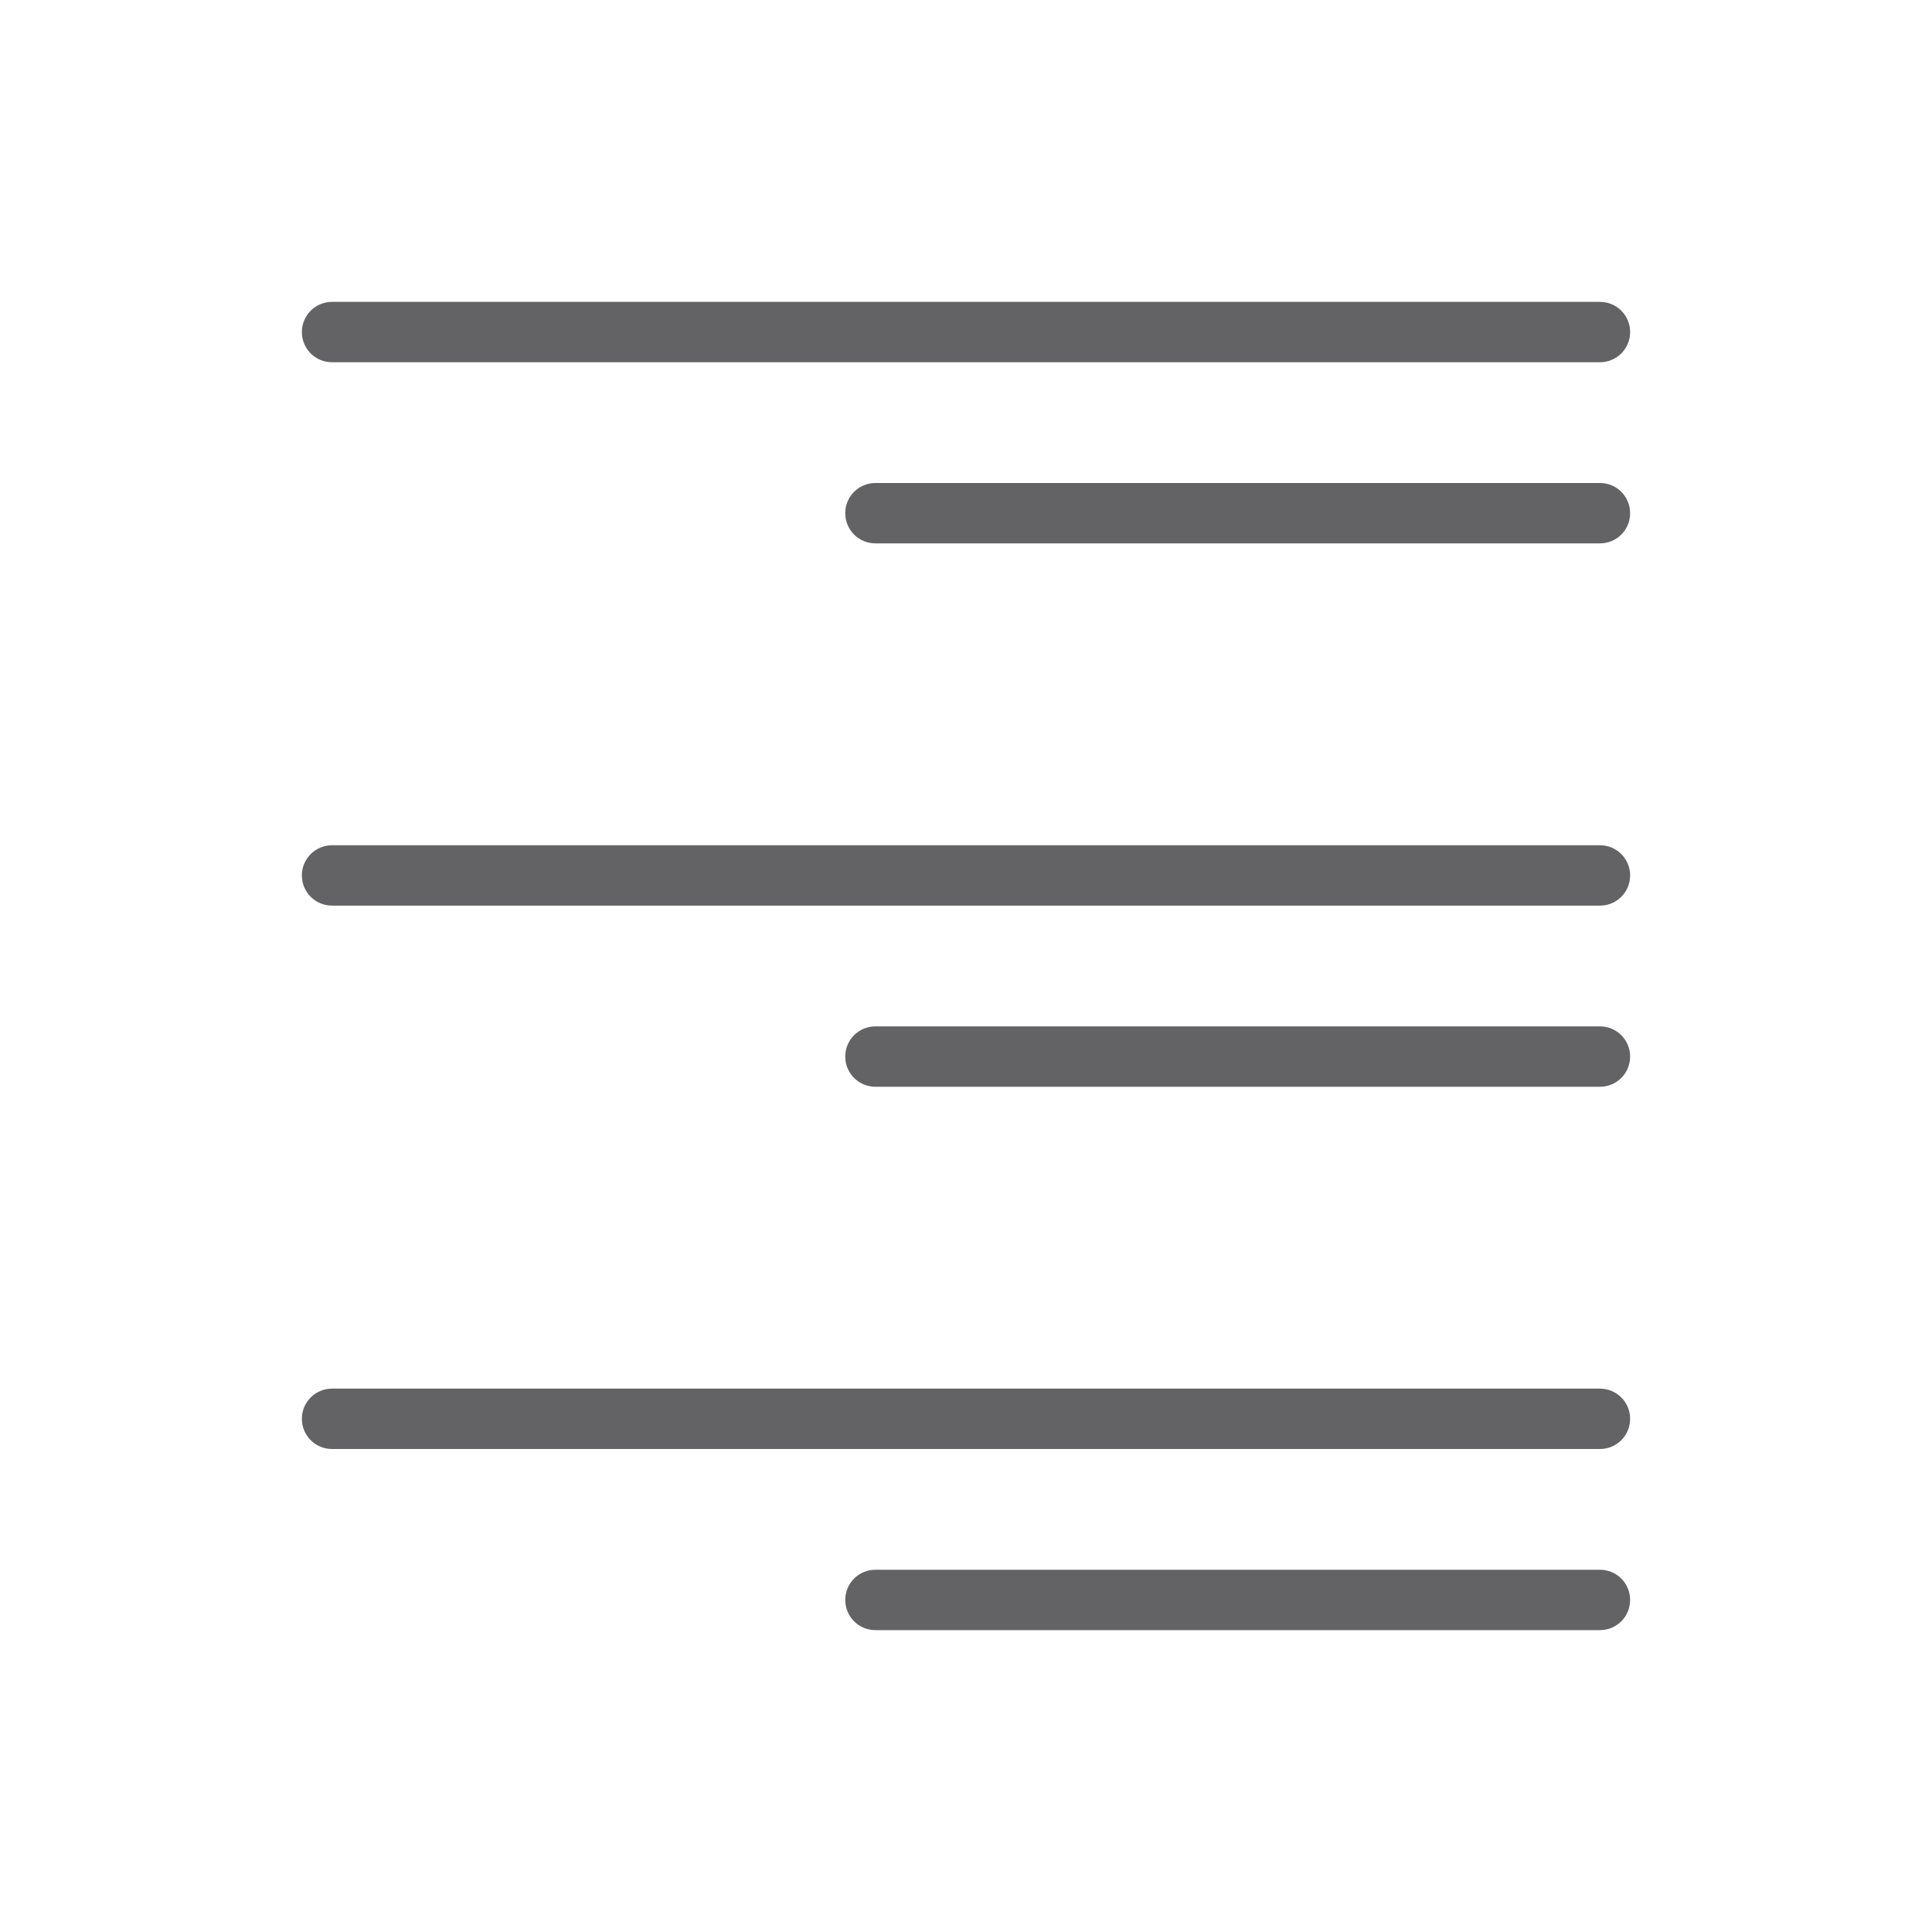 <svg viewBox="0 0 32 32" xmlns="http://www.w3.org/2000/svg"><path d="m26.5 5c.277 0 .5.223.5.5s-.223.5-.5.5h-21c-.277 0-.5-.223-.5-.5s.223-.5.5-.5zm0 3c.277 0 .5.223.5.5s-.223.5-.5.5h-12c-.277 0-.5-.223-.5-.5s.223-.5.5-.5zm0 6c.277 0 .5.223.5.5s-.223.5-.5.5h-21c-.277 0-.5-.223-.5-.5s.223-.5.5-.5zm0 3c.277 0 .5.223.5.5s-.223.5-.5.5h-12c-.277 0-.5-.223-.5-.5s.223-.5.5-.5zm0 6c.277 0 .5.223.5.5s-.223.5-.5.5h-21c-.277 0-.5-.223-.5-.5s.223-.5.5-.5zm0 3c.277 0 .5.223.5.5s-.223.5-.5.5h-12c-.277 0-.5-.223-.5-.5s.223-.5.5-.5z" fill="#636366"/></svg>